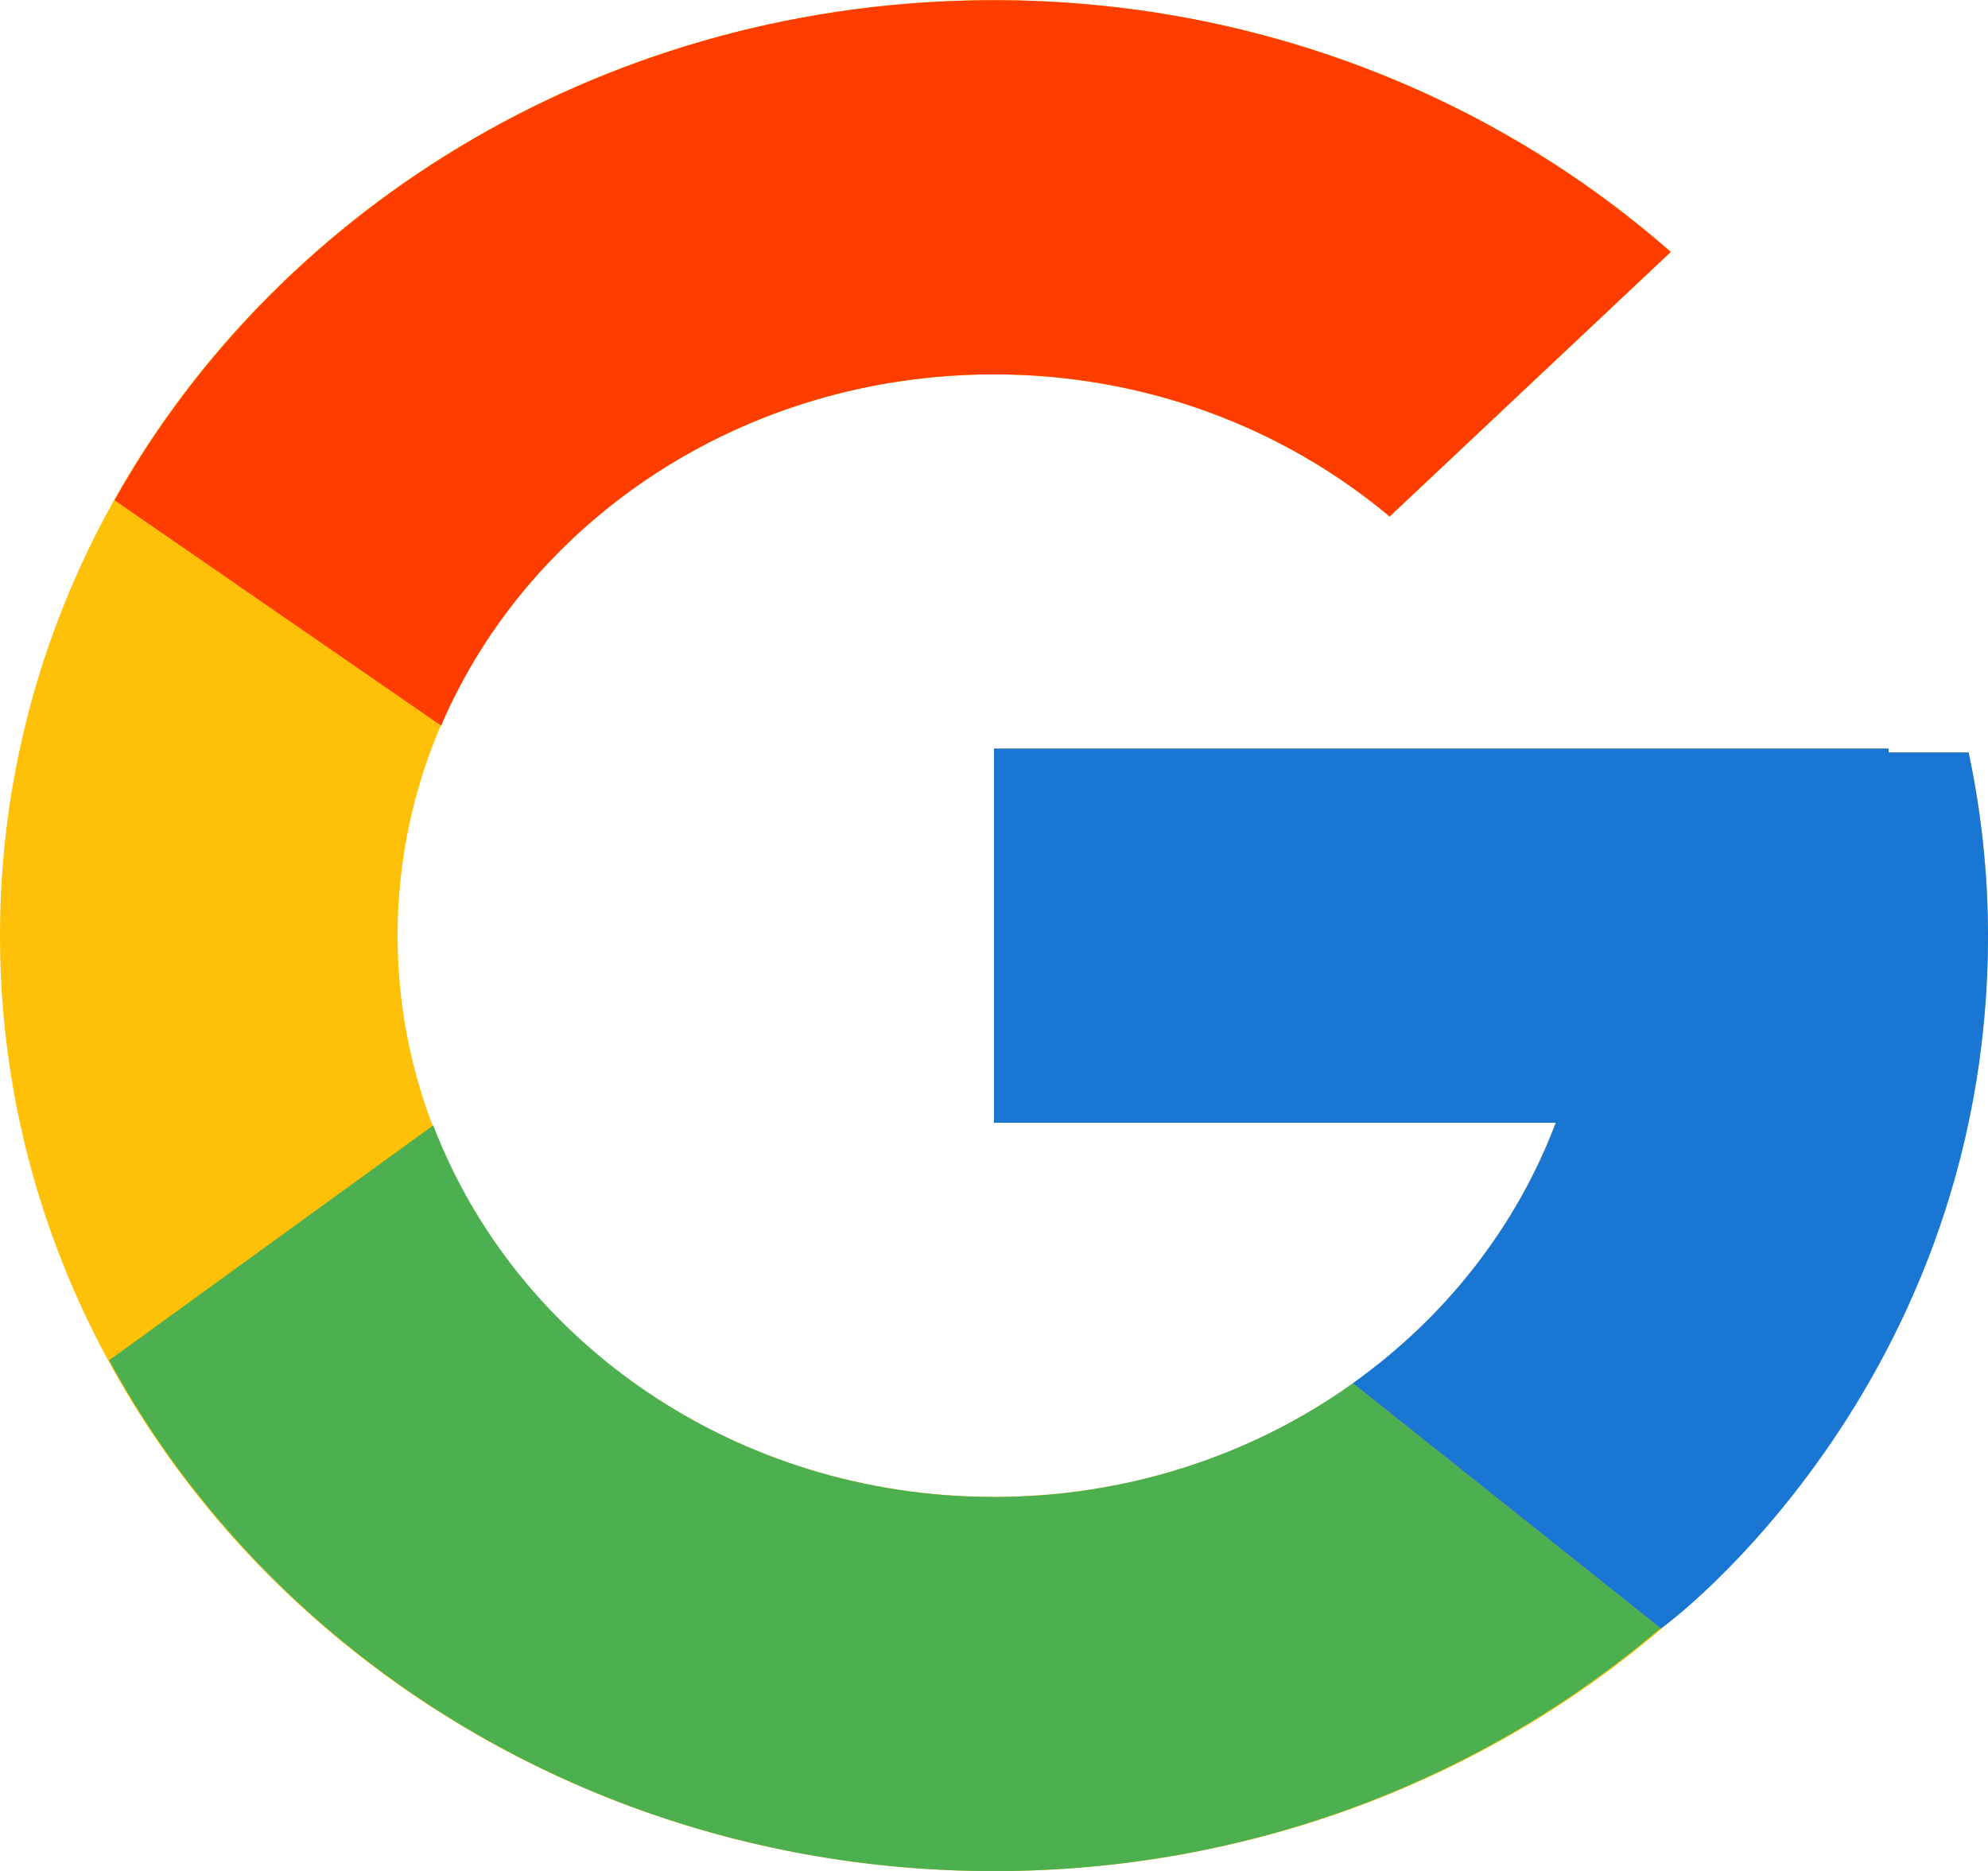 <svg width="34" height="32" viewBox="0 0 34 32" fill="none" xmlns="http://www.w3.org/2000/svg">
<path d="M33.669 12.869H32.3V12.803H17V19.203H26.608C25.206 22.928 21.439 25.603 17 25.603C11.367 25.603 6.8 21.304 6.8 16.003C6.8 10.701 11.367 6.403 17 6.403C19.6 6.403 21.966 7.326 23.767 8.834L28.575 4.309C25.539 1.645 21.478 0.003 17 0.003C7.612 0.003 0 7.167 0 16.003C0 24.839 7.612 32.002 17 32.002C26.388 32.002 34 24.839 34 16.003C34 14.93 33.883 13.883 33.669 12.869Z" fill="#FFC107"/>
<path d="M1.959 8.556L7.544 12.411C9.056 8.889 12.716 6.403 16.999 6.403C19.599 6.403 21.965 7.326 23.766 8.834L28.574 4.309C25.538 1.645 21.477 0.003 16.999 0.003C10.469 0.003 4.806 3.473 1.959 8.556Z" fill="#FF3D00"/>
<path d="M17 32.003C21.391 32.003 25.381 30.422 28.398 27.849L23.136 23.659C21.372 24.922 19.216 25.605 17 25.603C12.579 25.603 8.824 22.95 7.41 19.247L1.866 23.266C4.679 28.448 10.393 32.003 17 32.003Z" fill="#4CAF50"/>
<path d="M33.669 12.869H32.3V12.803H17V19.203H26.608C25.937 20.976 24.729 22.525 23.134 23.66L23.136 23.658L28.398 27.848C28.025 28.167 34 24.003 34 16.003C34 14.93 33.883 13.883 33.669 12.869Z" fill="#1976D2"/>
</svg>
